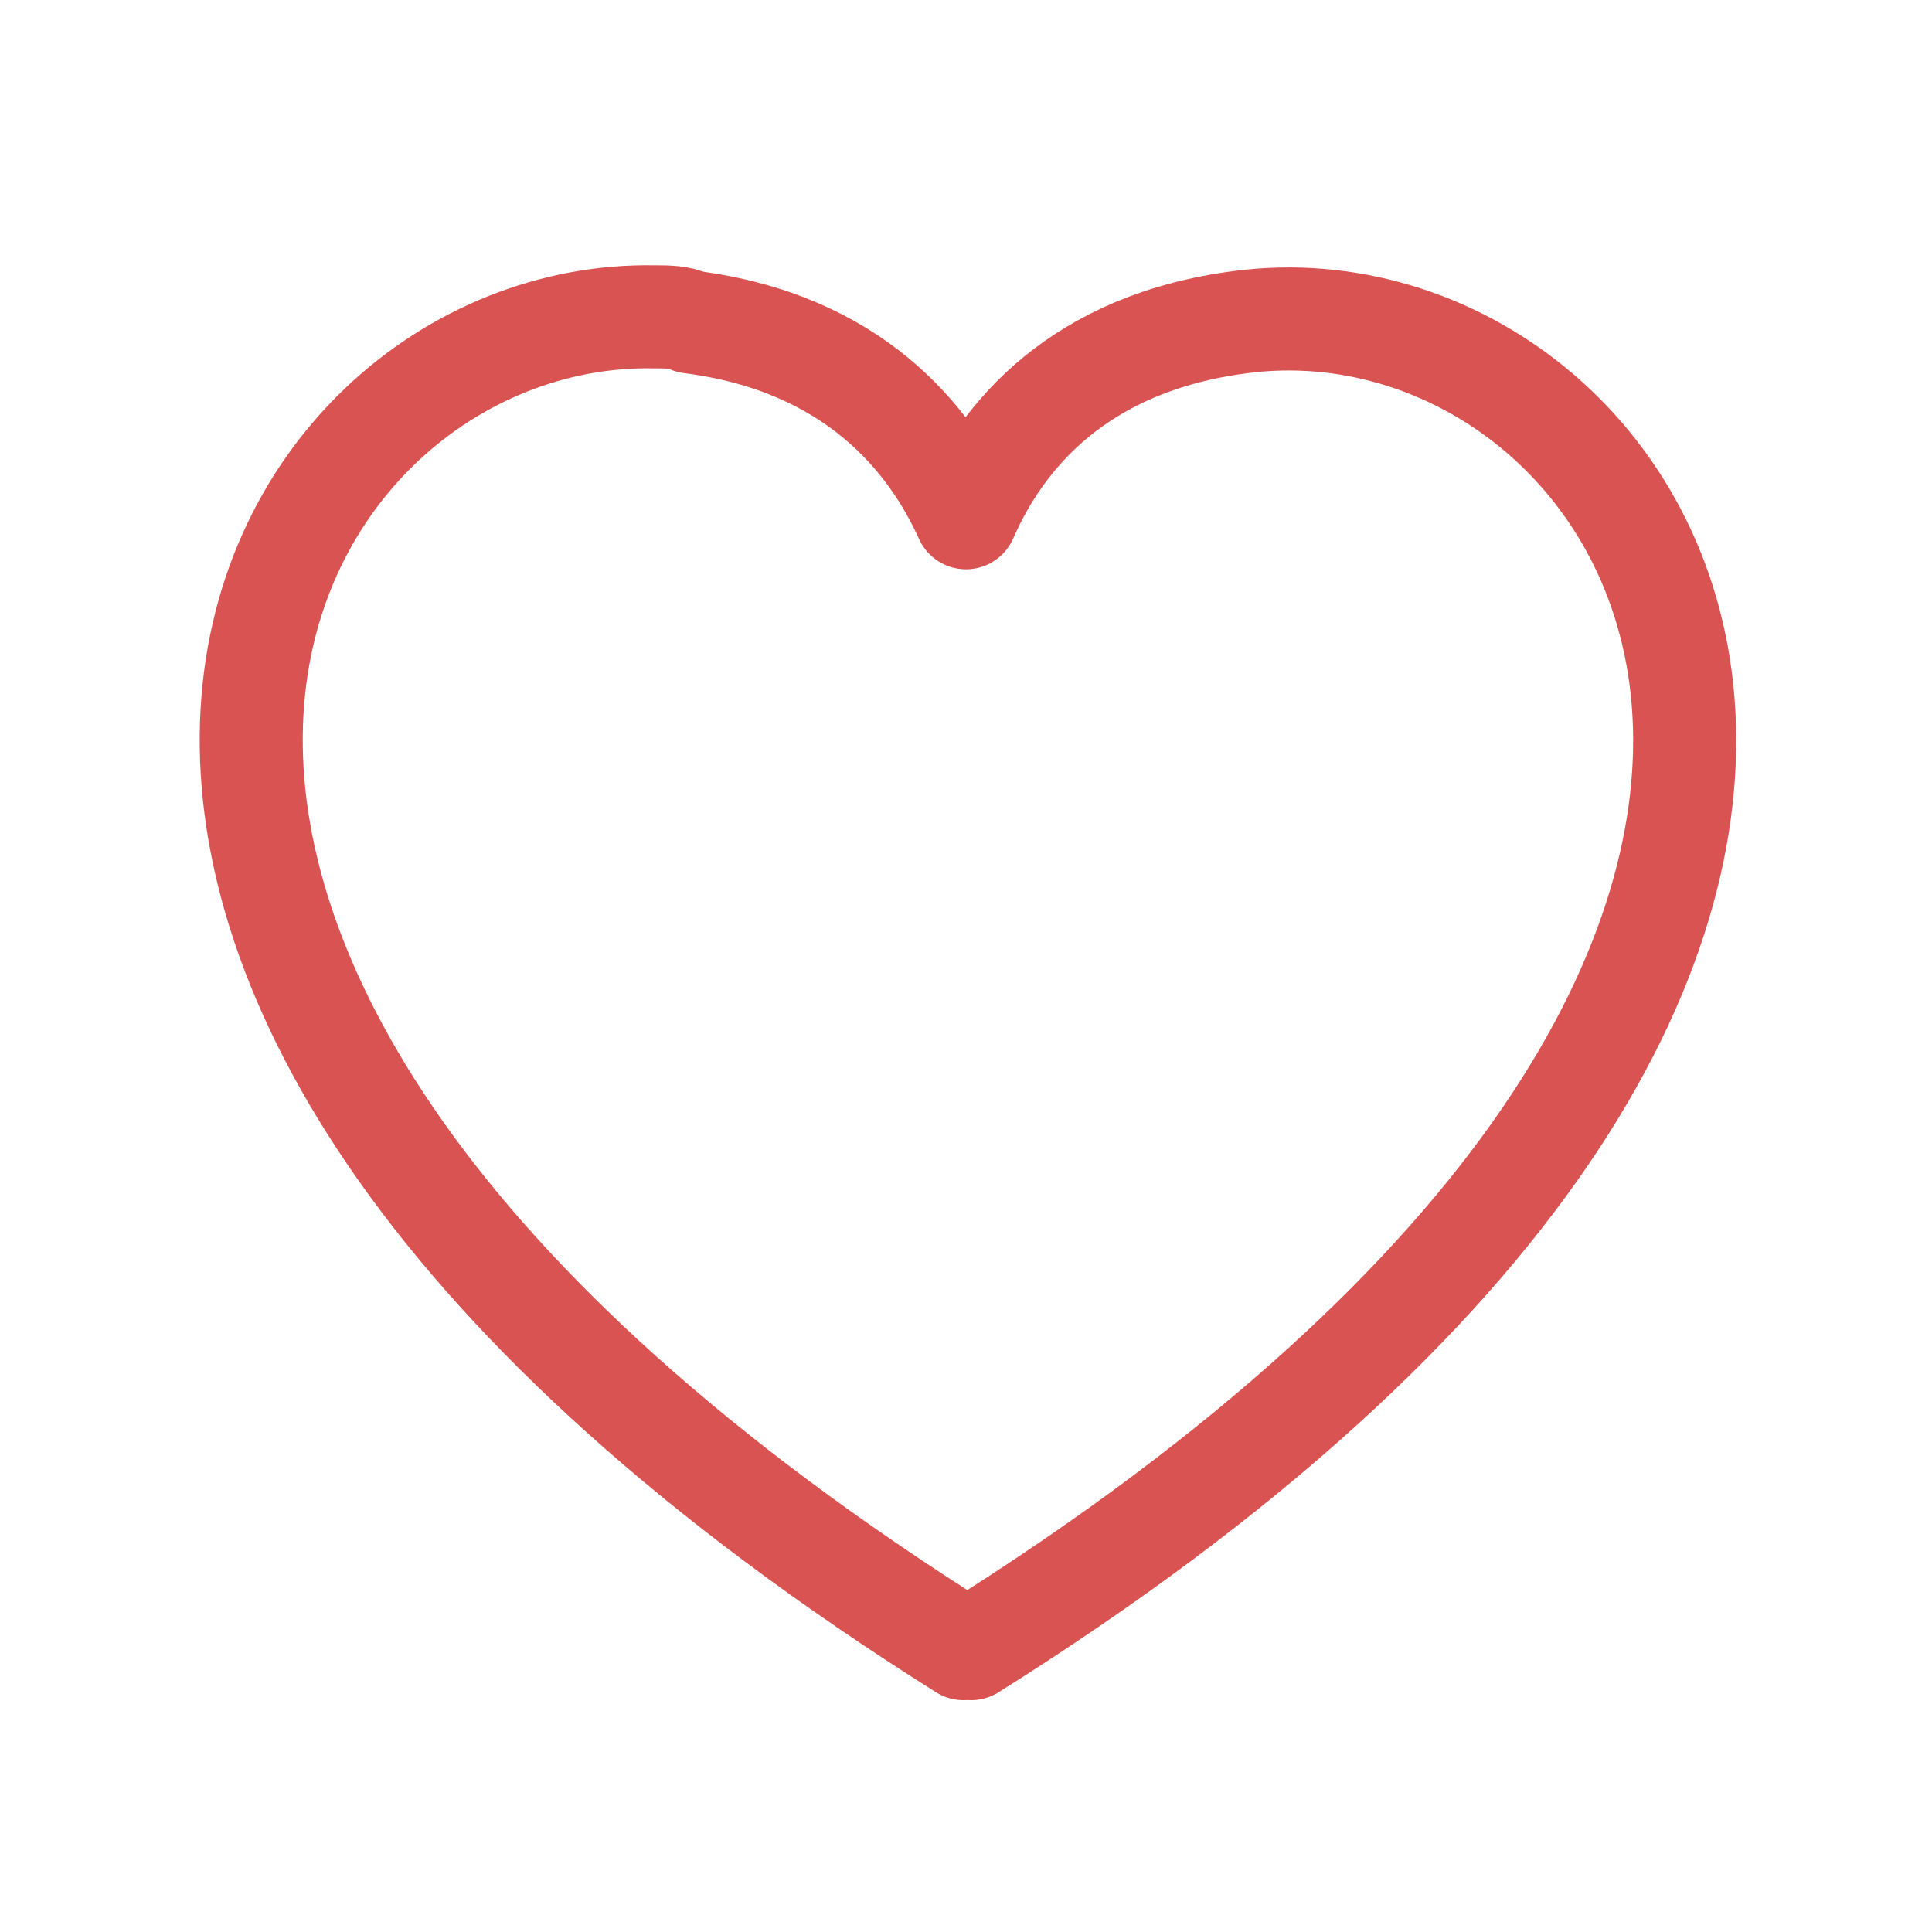 <?xml version="1.0" encoding="utf-8"?>
<!-- Generator: Adobe Illustrator 17.1.0, SVG Export Plug-In . SVG Version: 6.00 Build 0)  -->
<!DOCTYPE svg PUBLIC "-//W3C//DTD SVG 1.1 Tiny//EN" "http://www.w3.org/Graphics/SVG/1.1/DTD/svg11-tiny.dtd">
<svg version="1.1" baseProfile="tiny"
	 id="svg3542" xmlns:inkscape="http://www.inkscape.org/namespaces/inkscape" xmlns:cc="http://web.resource.org/cc/" xmlns:sodipodi="http://sodipodi.sourceforge.net/DTD/sodipodi-0.dtd" xmlns:dc="http://purl.org/dc/elements/1.1/" xmlns:svg="http://www.w3.org/2000/svg" xmlns:rdf="http://www.w3.org/1999/02/22-rdf-syntax-ns#" sodipodi:docname="coeur.svg" sodipodi:version="0.32" inkscape:output_extension="org.inkscape.output.svg.inkscape" inkscape:version="0.45.1" sodipodi:docbase="/home/gilles/HOME/abc/2009/com communication"
	 xmlns="http://www.w3.org/2000/svg" xmlns:xlink="http://www.w3.org/1999/xlink" x="0px" y="0px" viewBox="150 280 75 75"
	 xml:space="preserve">
<sodipodi:namedview  showguides="true" borderopacity="1.0" pagecolor="#ffffff" bordercolor="#666666" inkscape:cx="441.609" inkscape:cy="619.78528" inkscape:zoom="0.53987663" id="base" inkscape:guide-bbox="true" inkscape:window-y="25" inkscape:pageopacity="0.0" inkscape:window-x="0" inkscape:document-units="px" inkscape:pageshadow="2" inkscape:window-height="975" inkscape:window-width="1680" inkscape:current-layer="layer1">
	</sodipodi:namedview>
<g id="layer1" inkscape:label="Calque 1" inkscape:groupmode="layer">
	<path id="path2361" sodipodi:nodetypes="cccsccc" fill="none" stroke="#D85351" stroke-width="4" stroke-linejoin="round" d="
		M175.4,292.3c-15.6-0.3-30.1,25.2,12,51.7c0-0.1,0.2-0.1,0.3,0c43.5-27.3,26.7-53.6,10.5-51.5c-6.3,0.8-9.3,4.4-10.7,7.6
		c-1.4-3.1-4.4-6.8-10.7-7.6C176.4,292.3,175.9,292.3,175.4,292.3z"/>
</g>
</svg>
